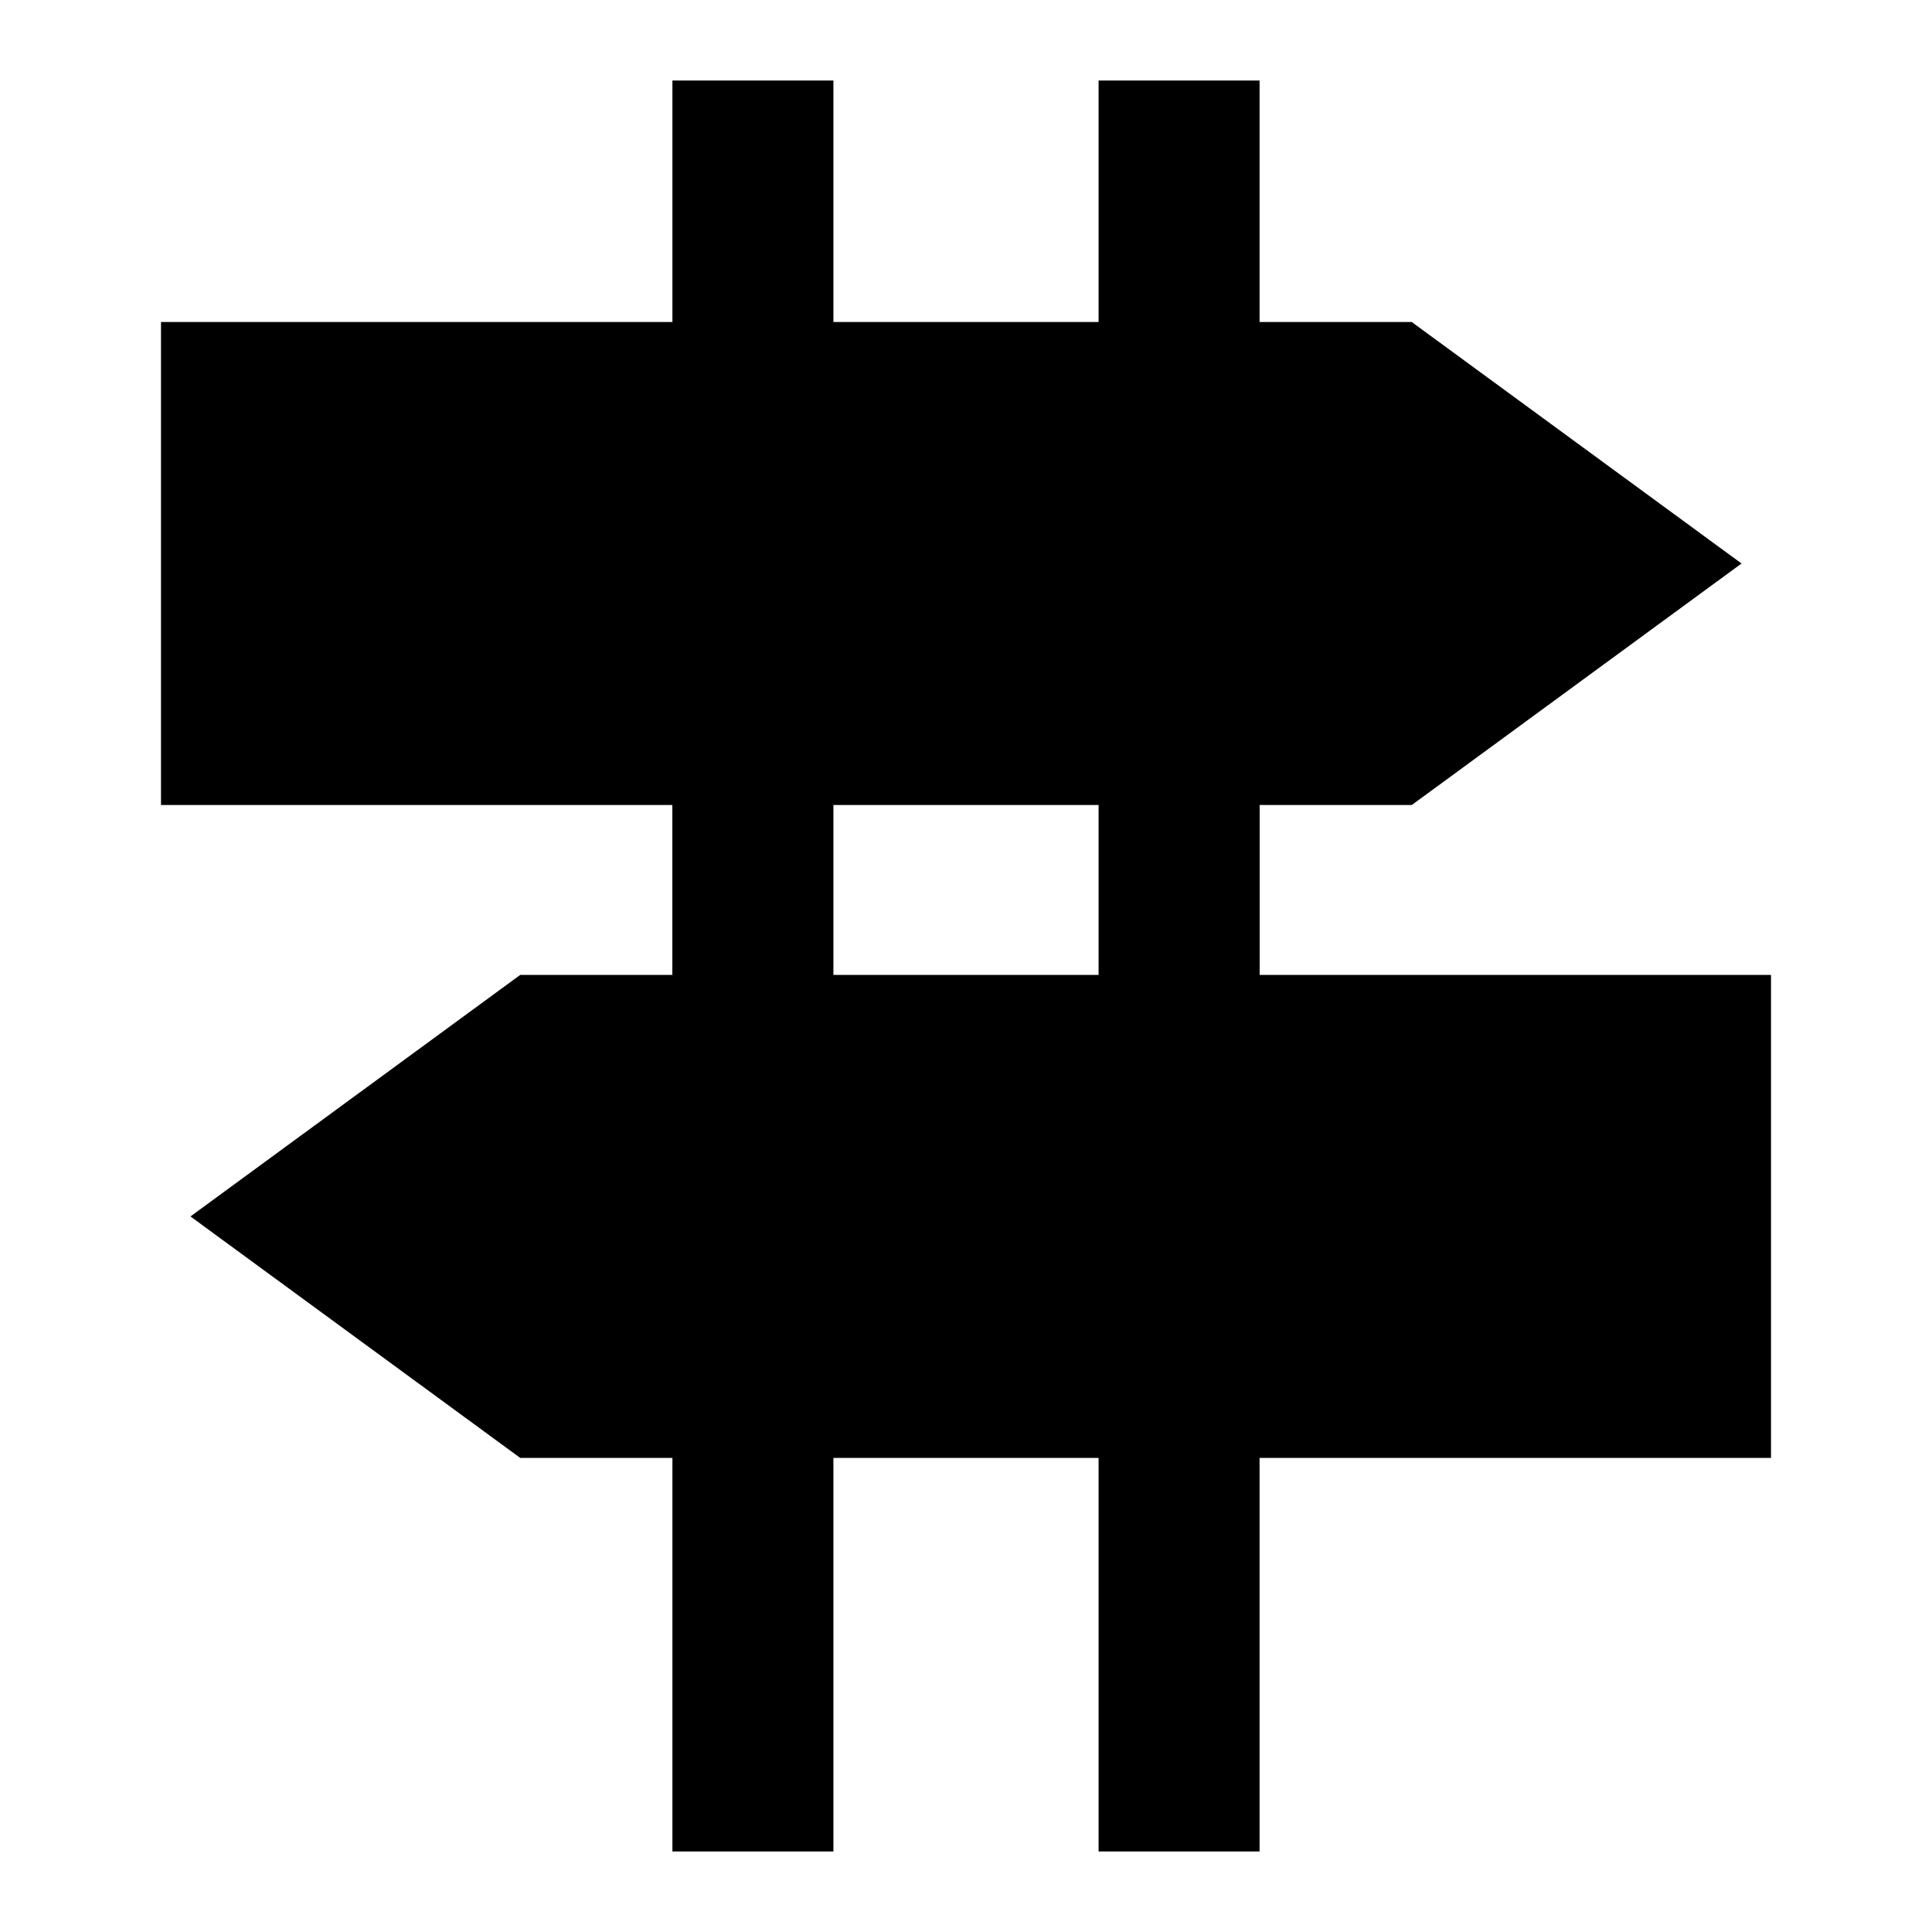 <svg xmlns="http://www.w3.org/2000/svg" width="3em" height="3em" viewBox="0 0 24 24"><path fill="currentColor" d="M10.353 1v3h3.294V1h2v3h1.89l4.097 3l-4.096 3h-1.89v2.111H22v6h-6.353V23h-2v-4.889h-3.294V23h-2v-4.889h-1.89l-4.097-3l4.096-3h1.89V10H2V4h6.353V1zm3.294 9h-3.294v2.111h3.294z"/></svg>